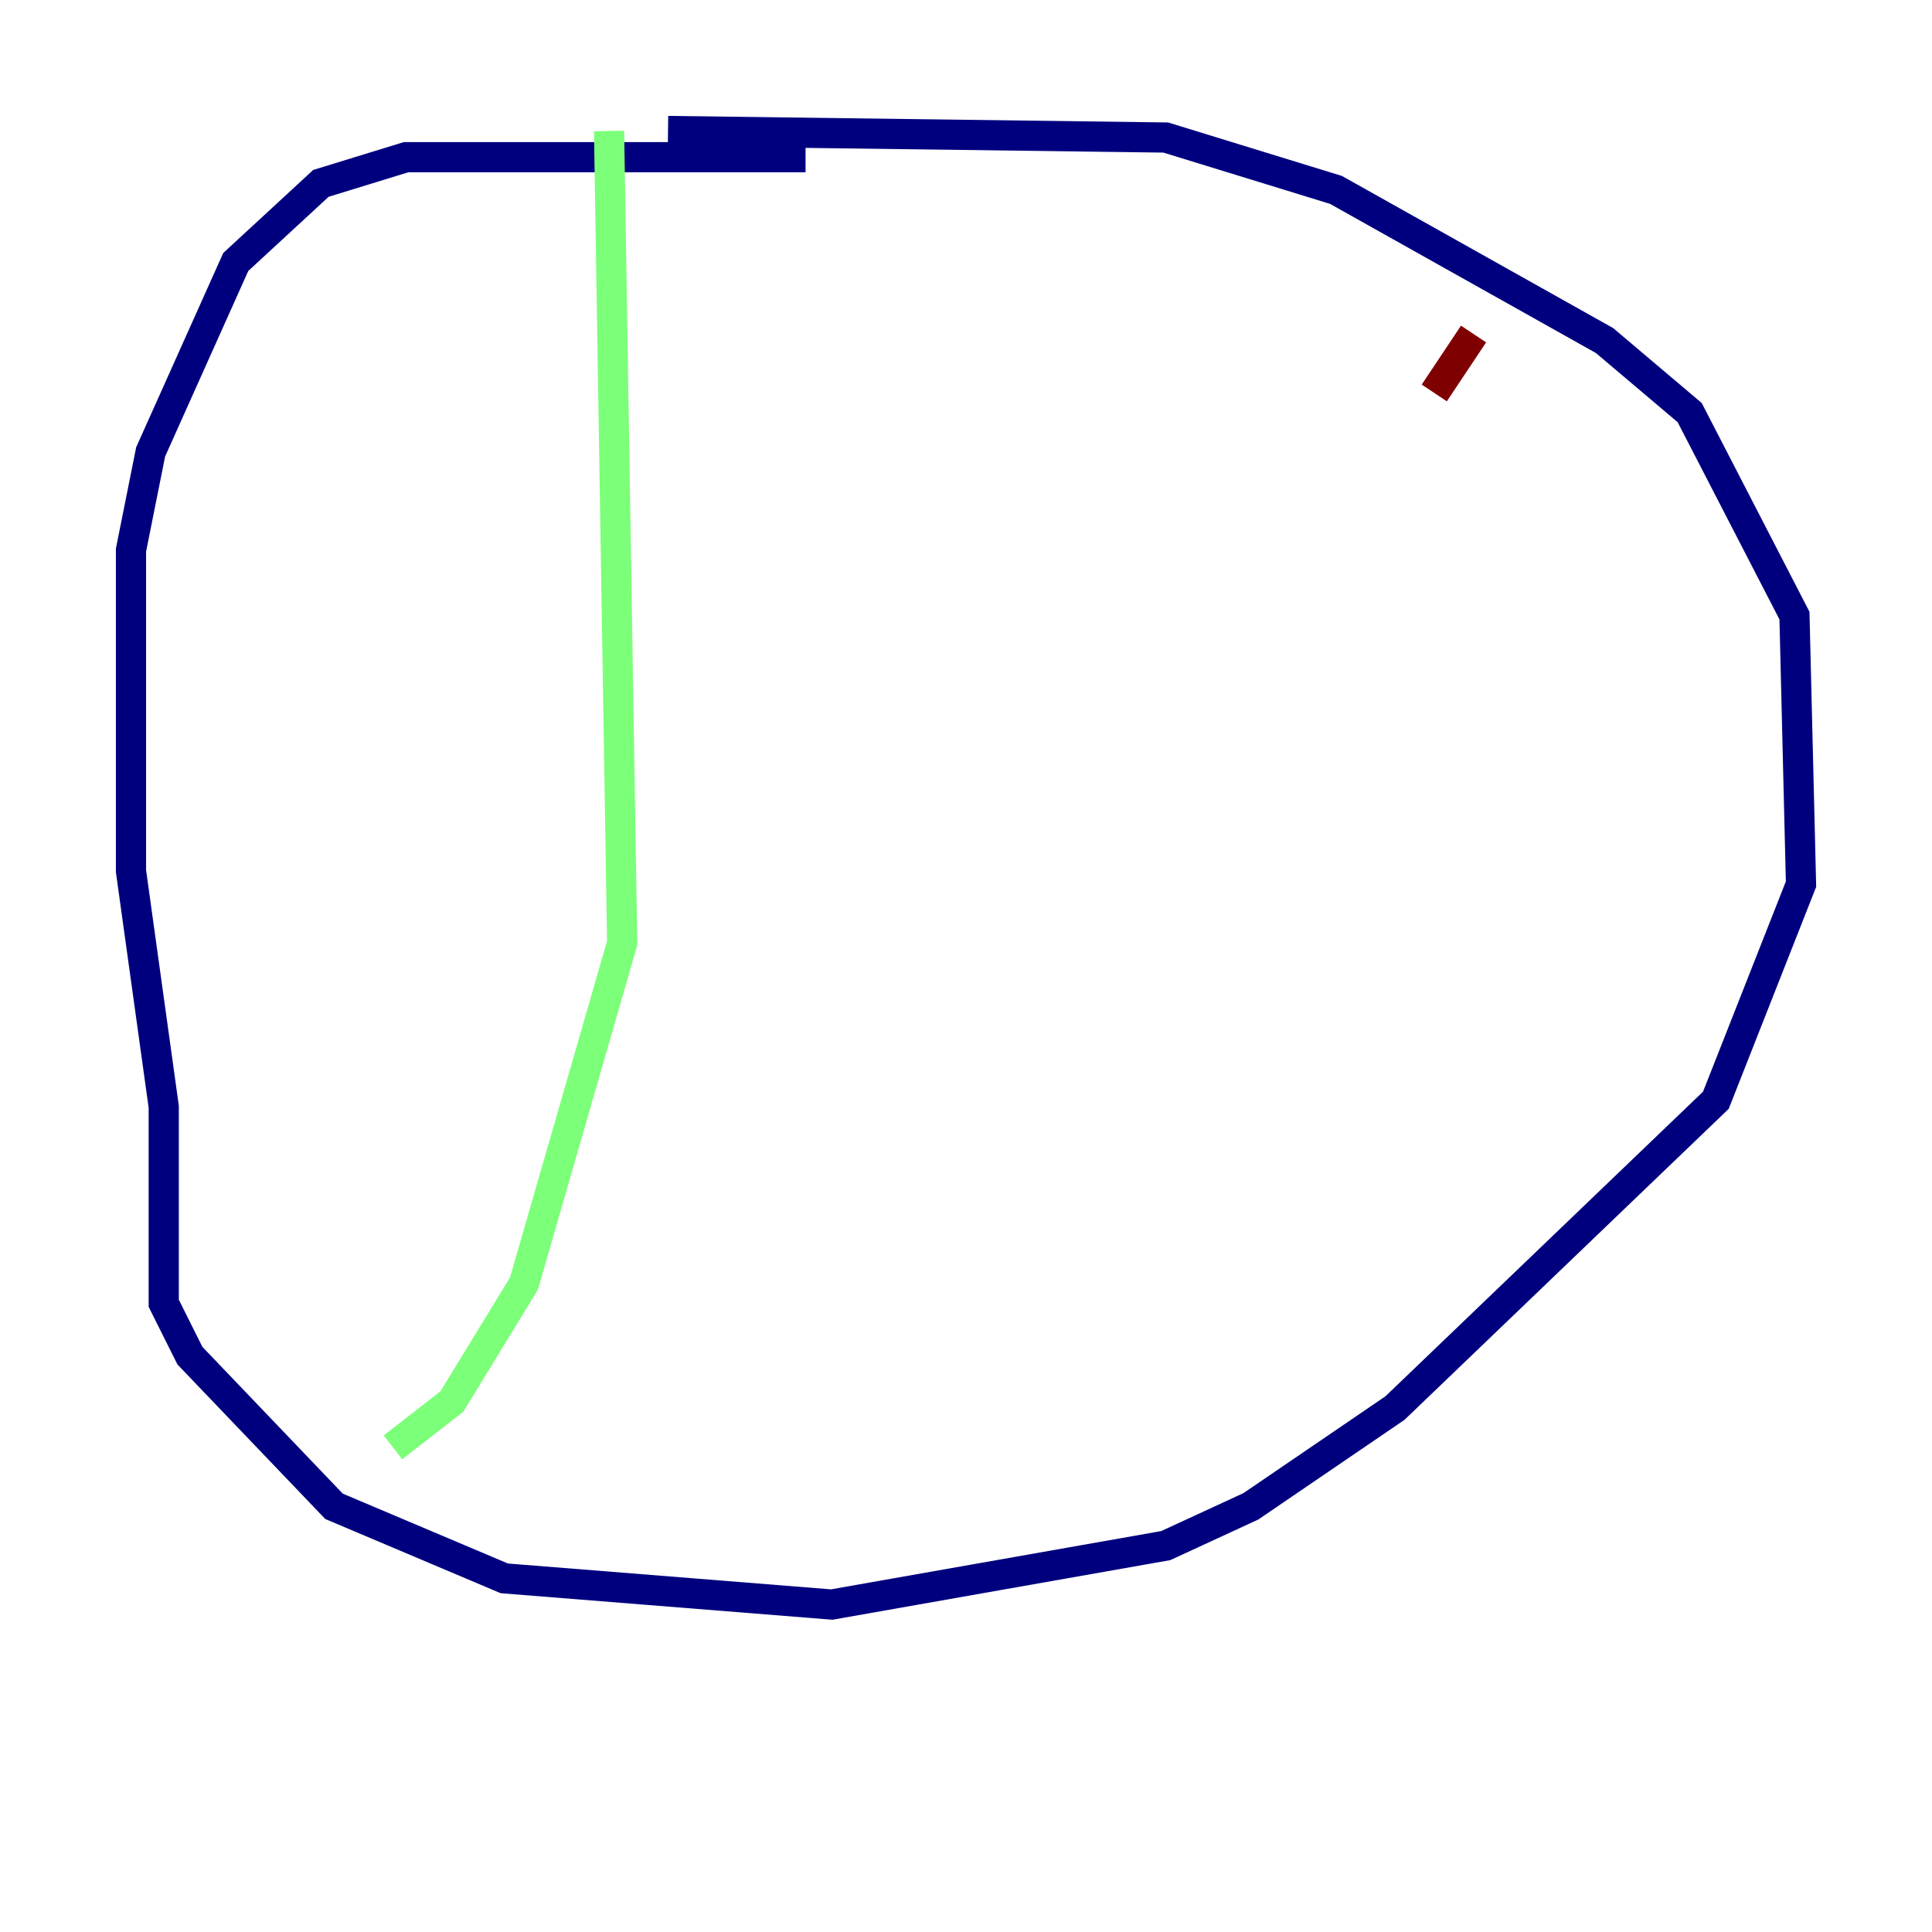 <?xml version="1.0" encoding="utf-8" ?>
<svg baseProfile="tiny" height="128" version="1.2" viewBox="0,0,128,128" width="128" xmlns="http://www.w3.org/2000/svg" xmlns:ev="http://www.w3.org/2001/xml-events" xmlns:xlink="http://www.w3.org/1999/xlink"><defs /><polyline fill="none" points="53.37,10.414 26.902,10.414 21.261,12.149 15.62,17.356 9.98,29.939 8.678,36.447 8.678,57.709 10.848,73.329 10.848,86.346 12.583,89.817 22.129,99.797 33.41,104.57 55.105,106.305 77.234,102.4 82.875,99.797 92.42,93.288 113.681,72.895 119.322,58.576 118.888,40.786 111.946,27.336 106.305,22.563 88.515,12.583 77.234,9.112 44.258,8.678" stroke="#00007f" stroke-width="2" /><polyline fill="none" points="40.352,8.678 41.22,62.481 34.712,85.044 29.939,92.854 26.034,95.891" stroke="#7cff79" stroke-width="2" /><polyline fill="none" points="97.627,22.129 95.024,26.034" stroke="#7f0000" stroke-width="2" /></svg>